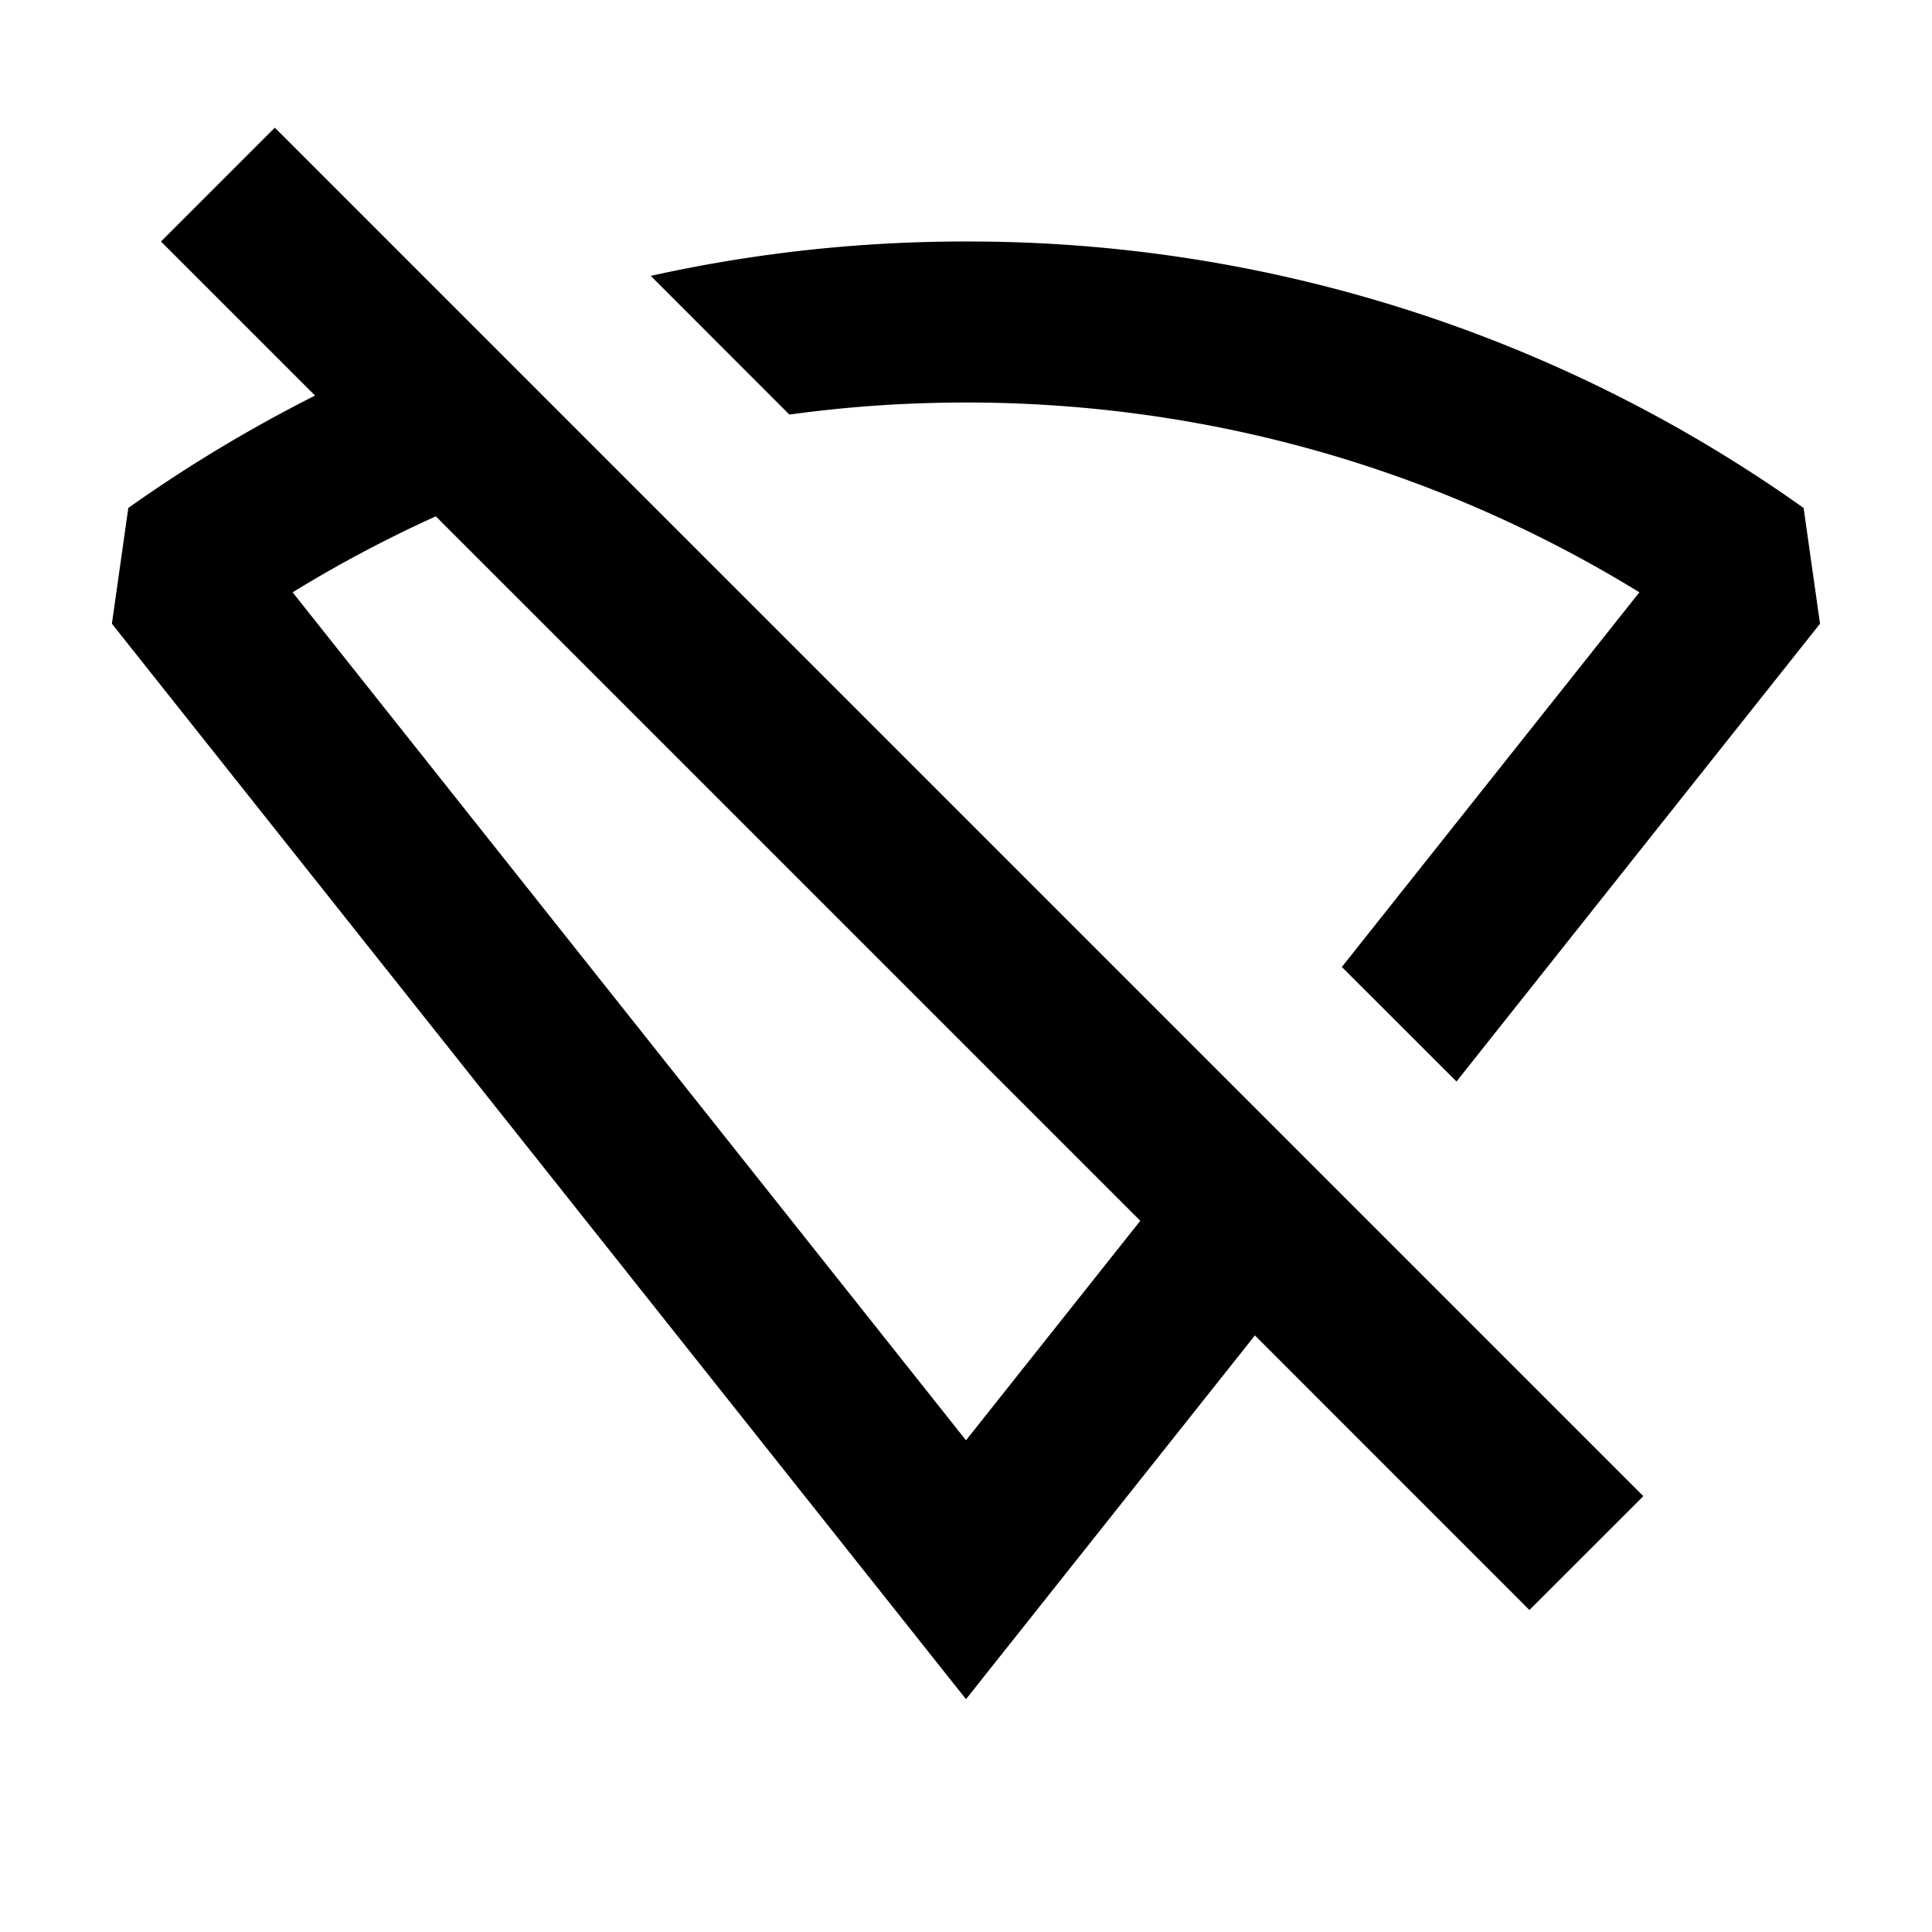 <svg xmlns="http://www.w3.org/2000/svg" width="24" height="24" fill="none">
  <path
    fill="currentColor"
    d="M15.589 16.589 18.999 20l1.415-1.414-17-17L2 3l1.914 1.914q-1.216.613-2.32 1.396L1.39 7.748 12 21.108zm-1.424-1.424L12 17.892 3.635 7.358q.856-.526 1.779-.944zM12 3a18 18 0 0 0-3.916.427L9.806 5.15Q10.883 5.001 12 5c3.067 0 5.931.862 8.365 2.358l-3.696 4.654 1.424 1.423 4.516-5.687-.204-1.438A17.9 17.9 0 0 0 12 3"
  />
</svg>
